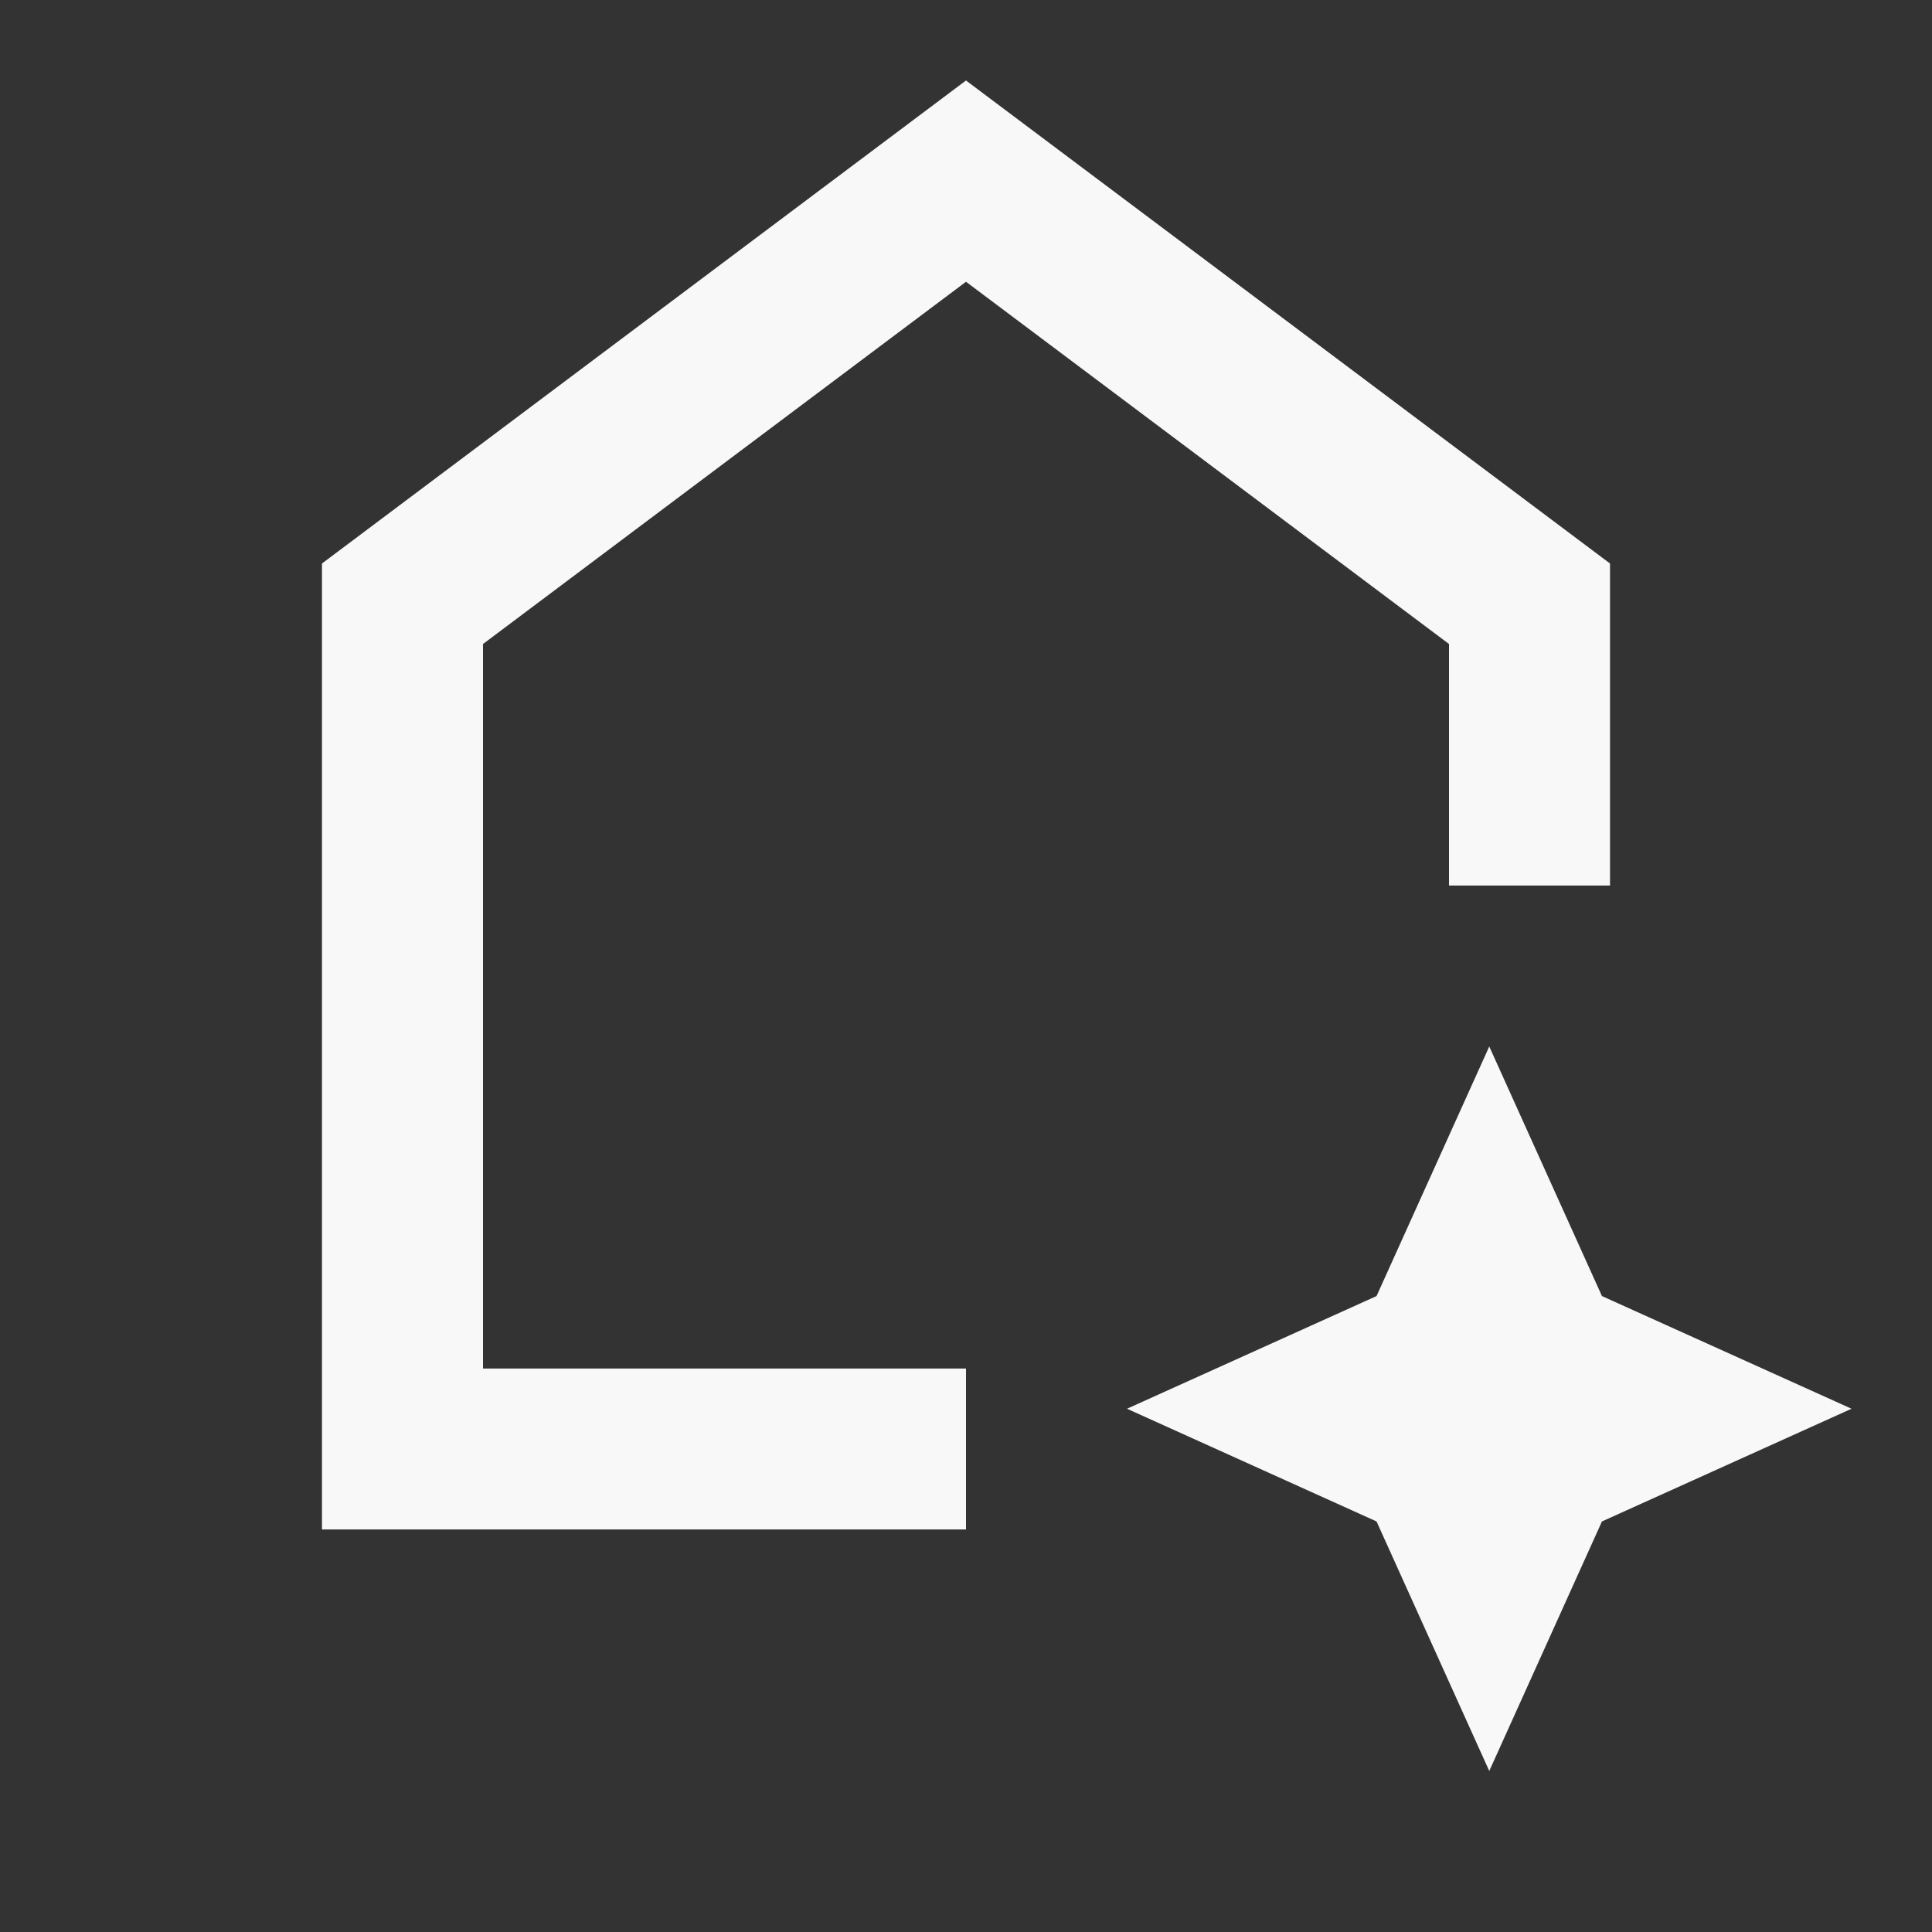 <svg width="62" height="62" viewBox="0 0 62 62" fill="none" xmlns="http://www.w3.org/2000/svg">
<rect x="0" y="0" width="62" height="62" fill="#333333" stroke="none"/>
<path d="M10.333 49.083V18.083L31 2.583L51.667 18.083V28.417H46.5V20.667L31 9.042L15.5 20.667V43.917H31V49.083H10.333ZM47.792 56.833L44.175 48.825L36.167 45.208L44.175 41.592L47.792 33.583L51.408 41.592L59.417 45.208L51.408 48.825L47.792 56.833Z" fill="#F8F8F8"/>
</svg>

